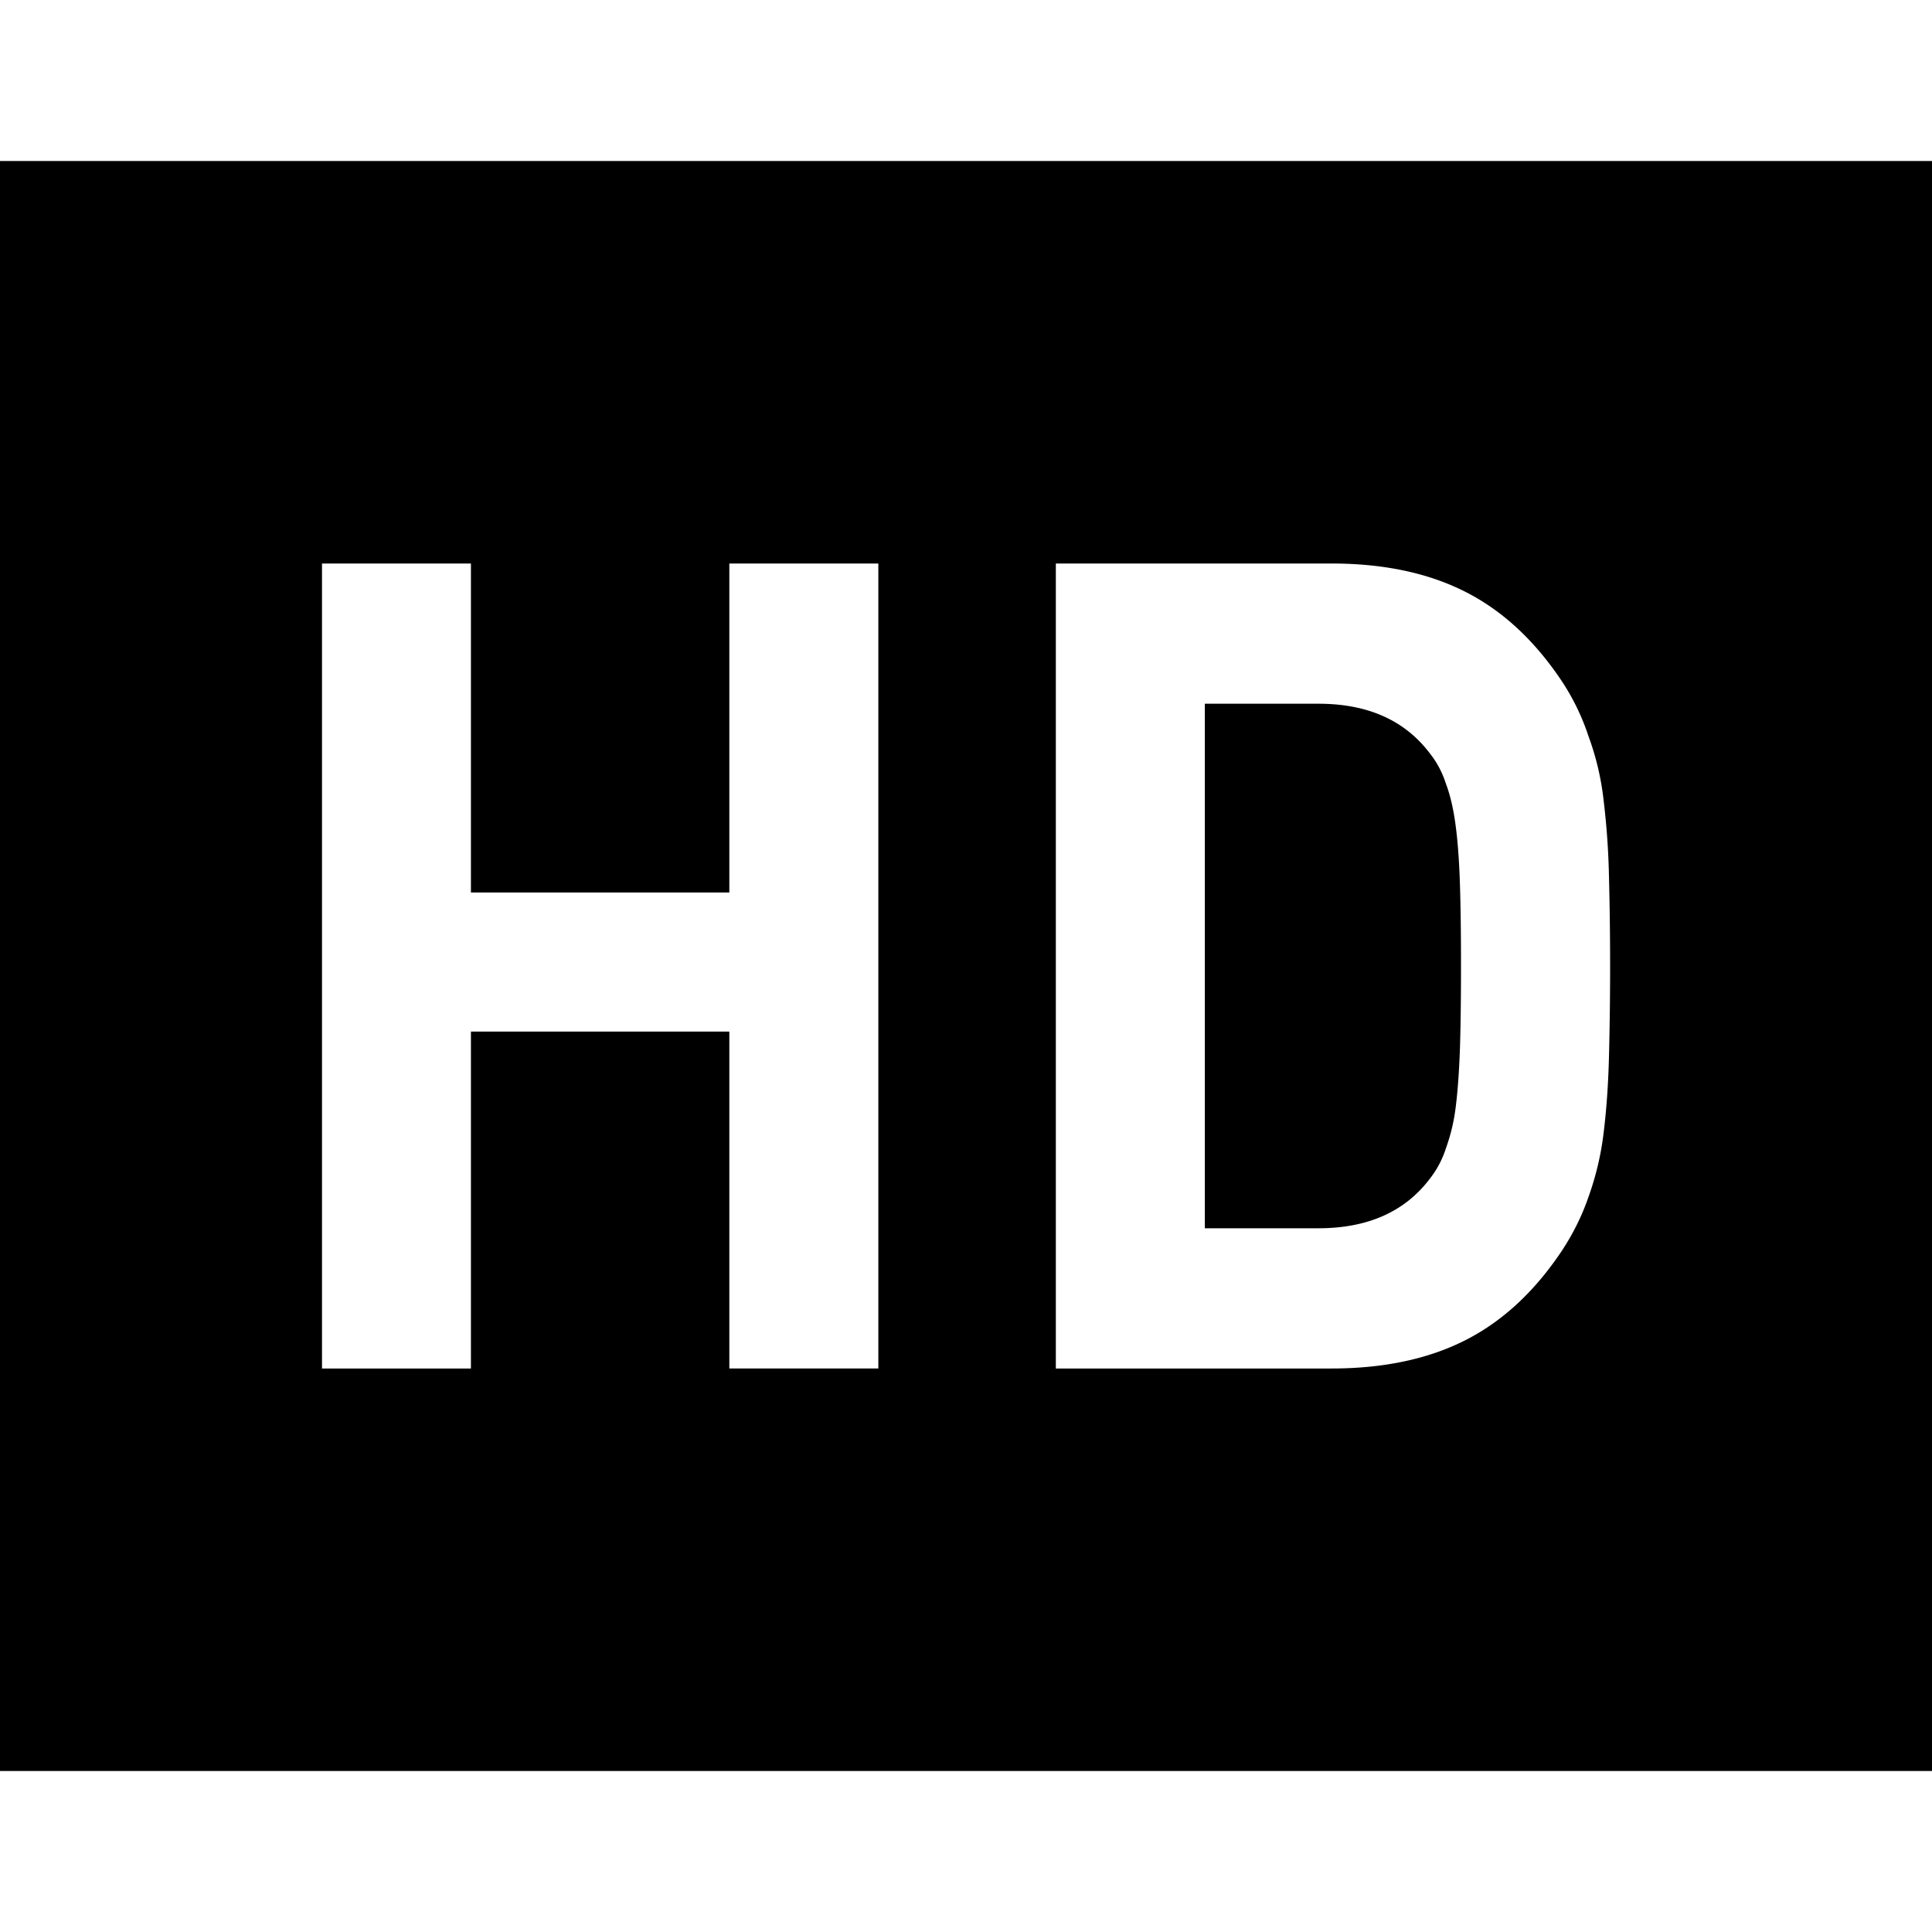 <svg xmlns="http://www.w3.org/2000/svg" fill="none" viewBox="0 0 24 24"><title>hd-filled</title><path fill-rule="evenodd" clip-rule="evenodd" d="M24 2H0v20h24V2ZM9.06 12.815V17h1.851V7H9.06v4.087H5.85V7H4v10h1.85v-4.185h3.21Zm10.927.323a44.552 44.552 0 0 0 0-2.262 9.502 9.502 0 0 0-.067-.94 3.367 3.367 0 0 0-.186-.787 2.87 2.87 0 0 0-.333-.688c-.338-.506-.737-.876-1.199-1.11C17.741 7.117 17.186 7 16.538 7h-3.422v10h3.422c.648 0 1.203-.117 1.664-.351.462-.234.861-.604 1.199-1.11.142-.215.253-.44.333-.674a3.61 3.61 0 0 0 .186-.786c.036-.29.058-.604.067-.941Zm-1.851-2.15c.009.282.013.619.013 1.012s-.004.735-.013 1.025c-.01.281-.027.525-.053.73a2.313 2.313 0 0 1-.12.506c-.045.14-.111.267-.2.38-.31.411-.772.617-1.385.617h-1.411V8.742h1.411c.613 0 1.074.206 1.385.618.089.112.155.238.2.379.053.14.093.313.12.52.026.196.044.44.053.73Z" fill="currentColor" /></svg>